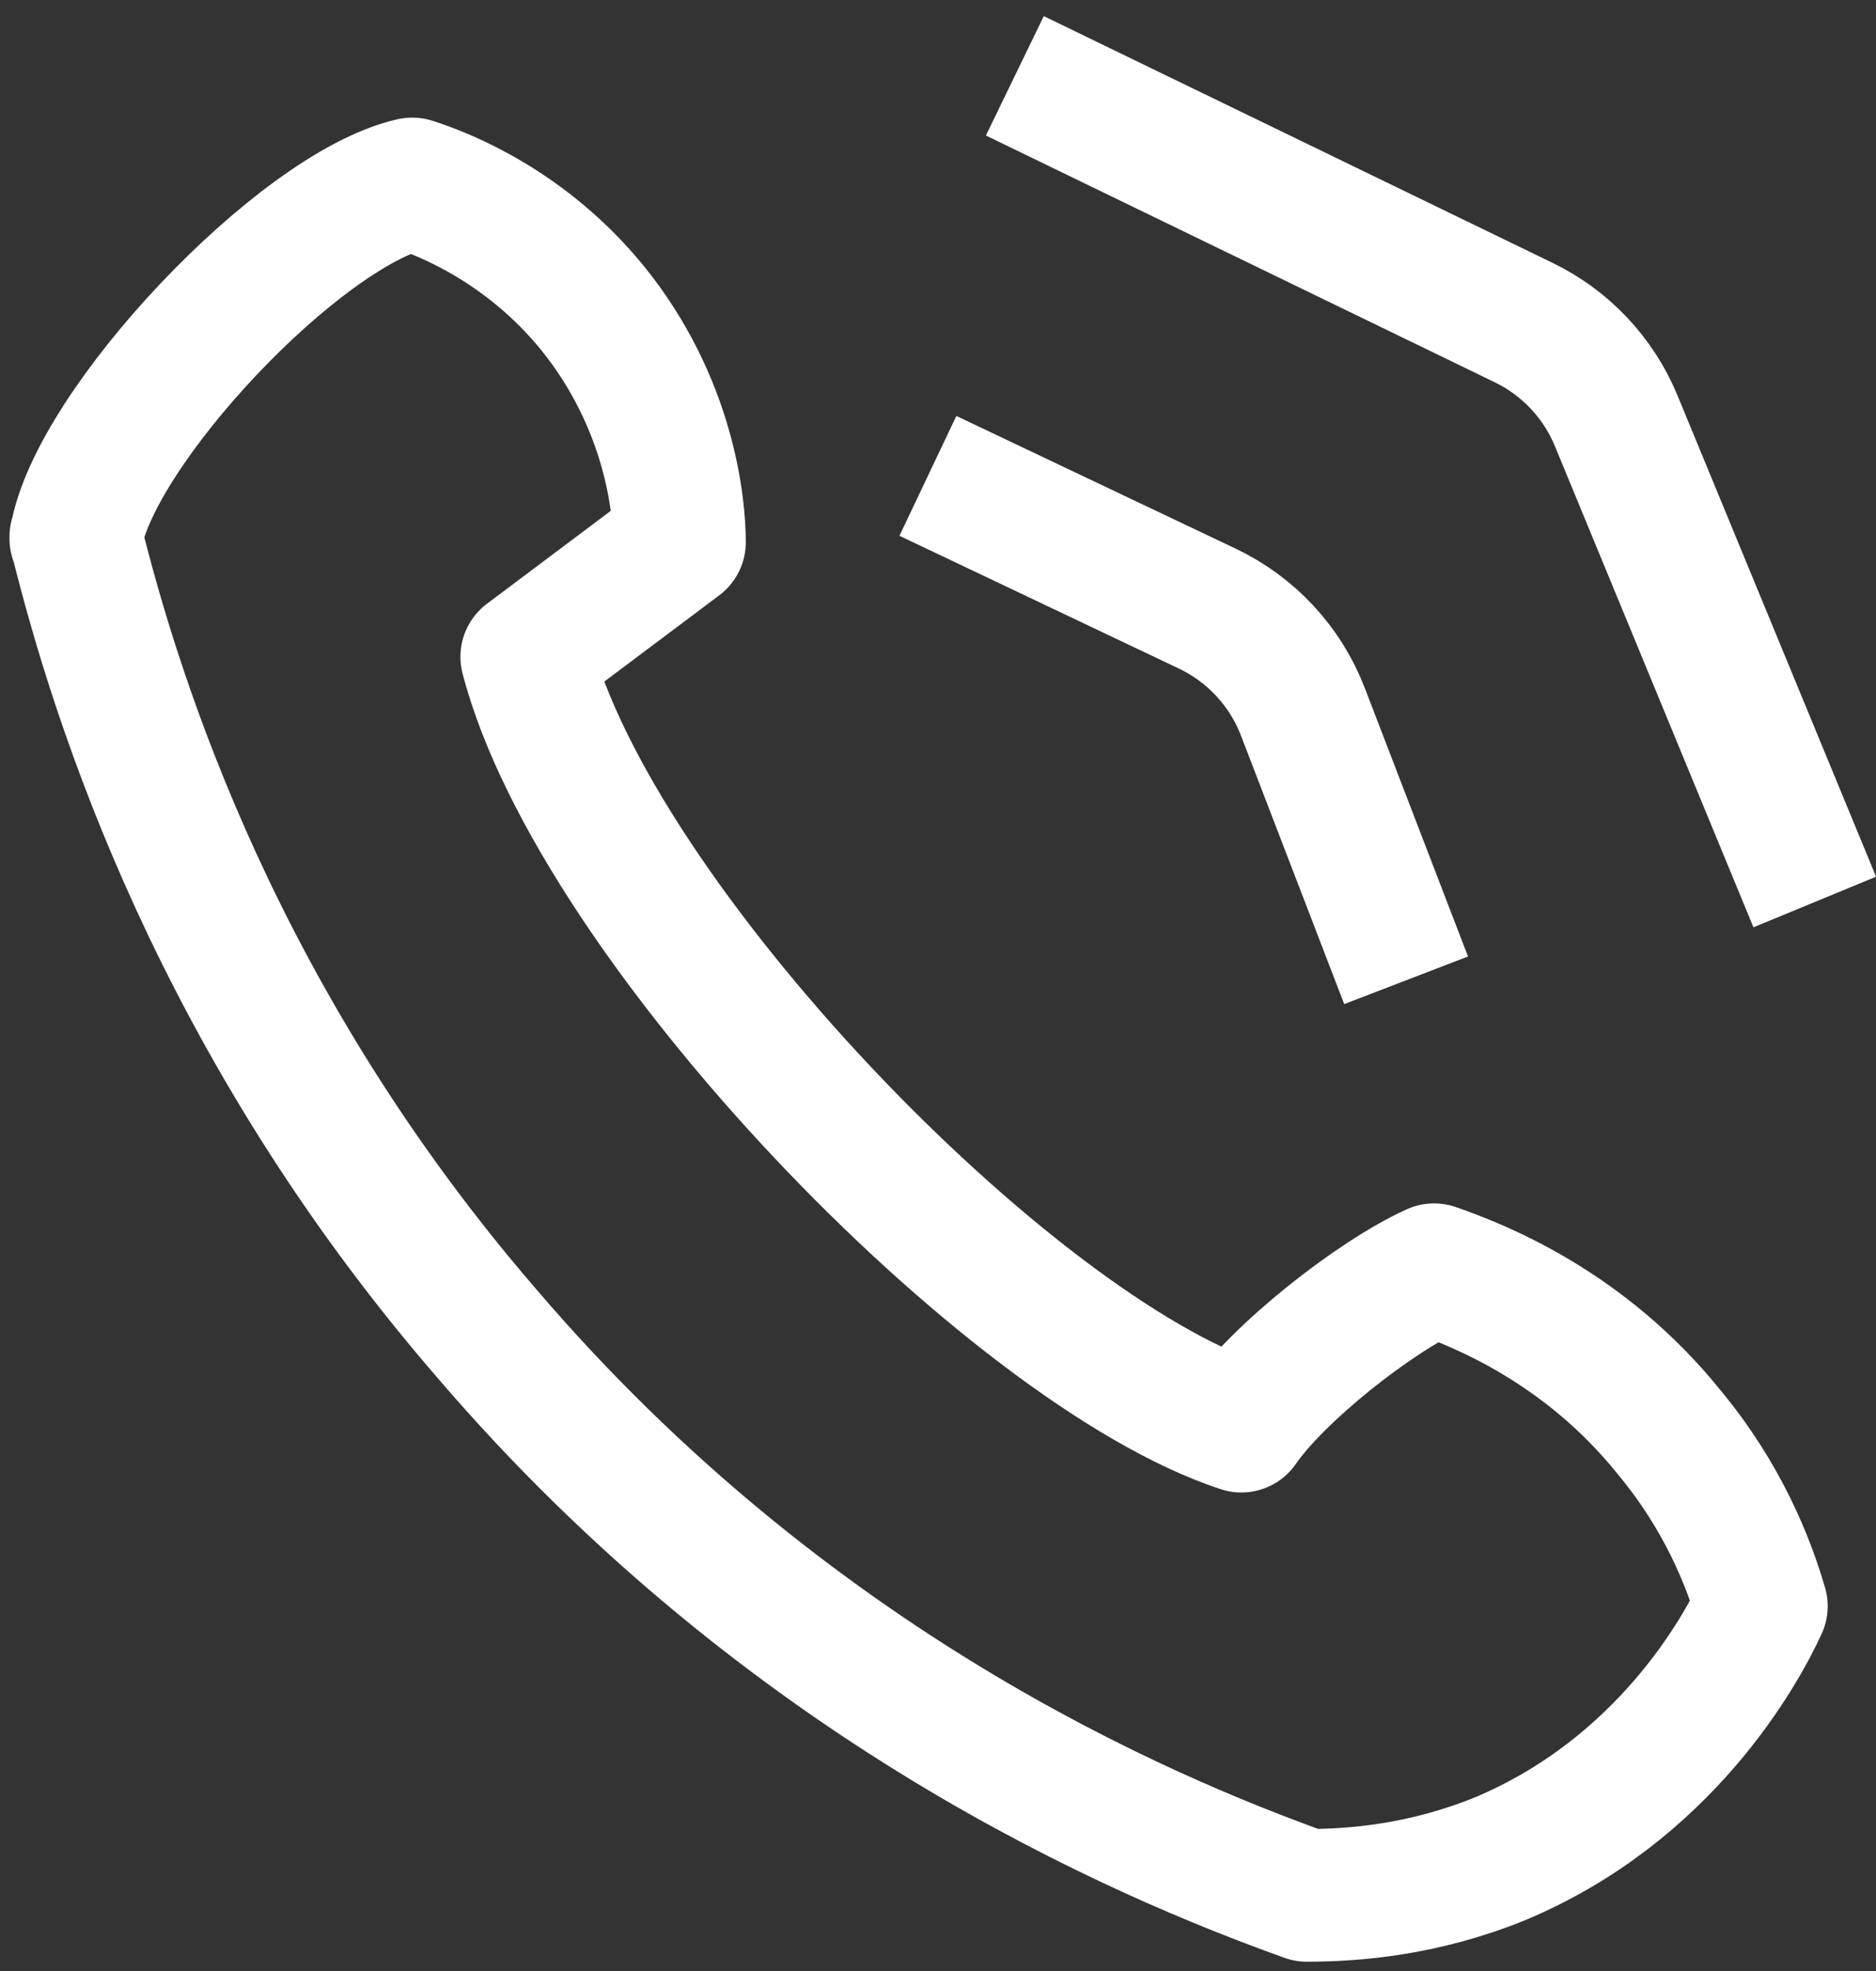 <svg width="99" height="104" viewBox="0 0 99 104" fill="none" xmlns="http://www.w3.org/2000/svg">
<rect x="0" y="0" width="99" height="104" fill="#333333" stroke="none"/>
<path d="M4 28.32C6.207 37.244 11.581 54.037 25.686 70.349C41.614 88.965 60.134 96.832 68.962 99.999C71.457 99.999 75.103 99.712 79.133 98.08C87.865 94.434 91.895 87.045 92.951 84.742C92.279 82.439 90.936 78.985 88.057 75.531C83.643 70.061 78.174 67.854 75.679 66.991C72.512 68.43 67.427 72.46 65.508 75.243C53.225 71.212 31.443 48.663 27.797 34.654C30.484 32.638 33.17 30.623 35.857 28.608C35.857 26.785 35.377 21.316 31.251 16.23C27.797 12.008 23.575 10.281 21.752 9.705C15.803 11.049 4.96 22.563 4 28.416V28.32Z" stroke="white" stroke-width="7" stroke-linecap="round" stroke-linejoin="round"/>
<path d="M48.967 25.107L63.712 32.111C66.028 33.212 67.834 35.16 68.755 37.554L74.203 51.72" stroke="white" stroke-width="7"/>
<path d="M53.555 4L80.41 17.021C82.618 18.091 84.355 19.936 85.291 22.204L95.768 47.59" stroke="white" stroke-width="7"/>
</svg>
